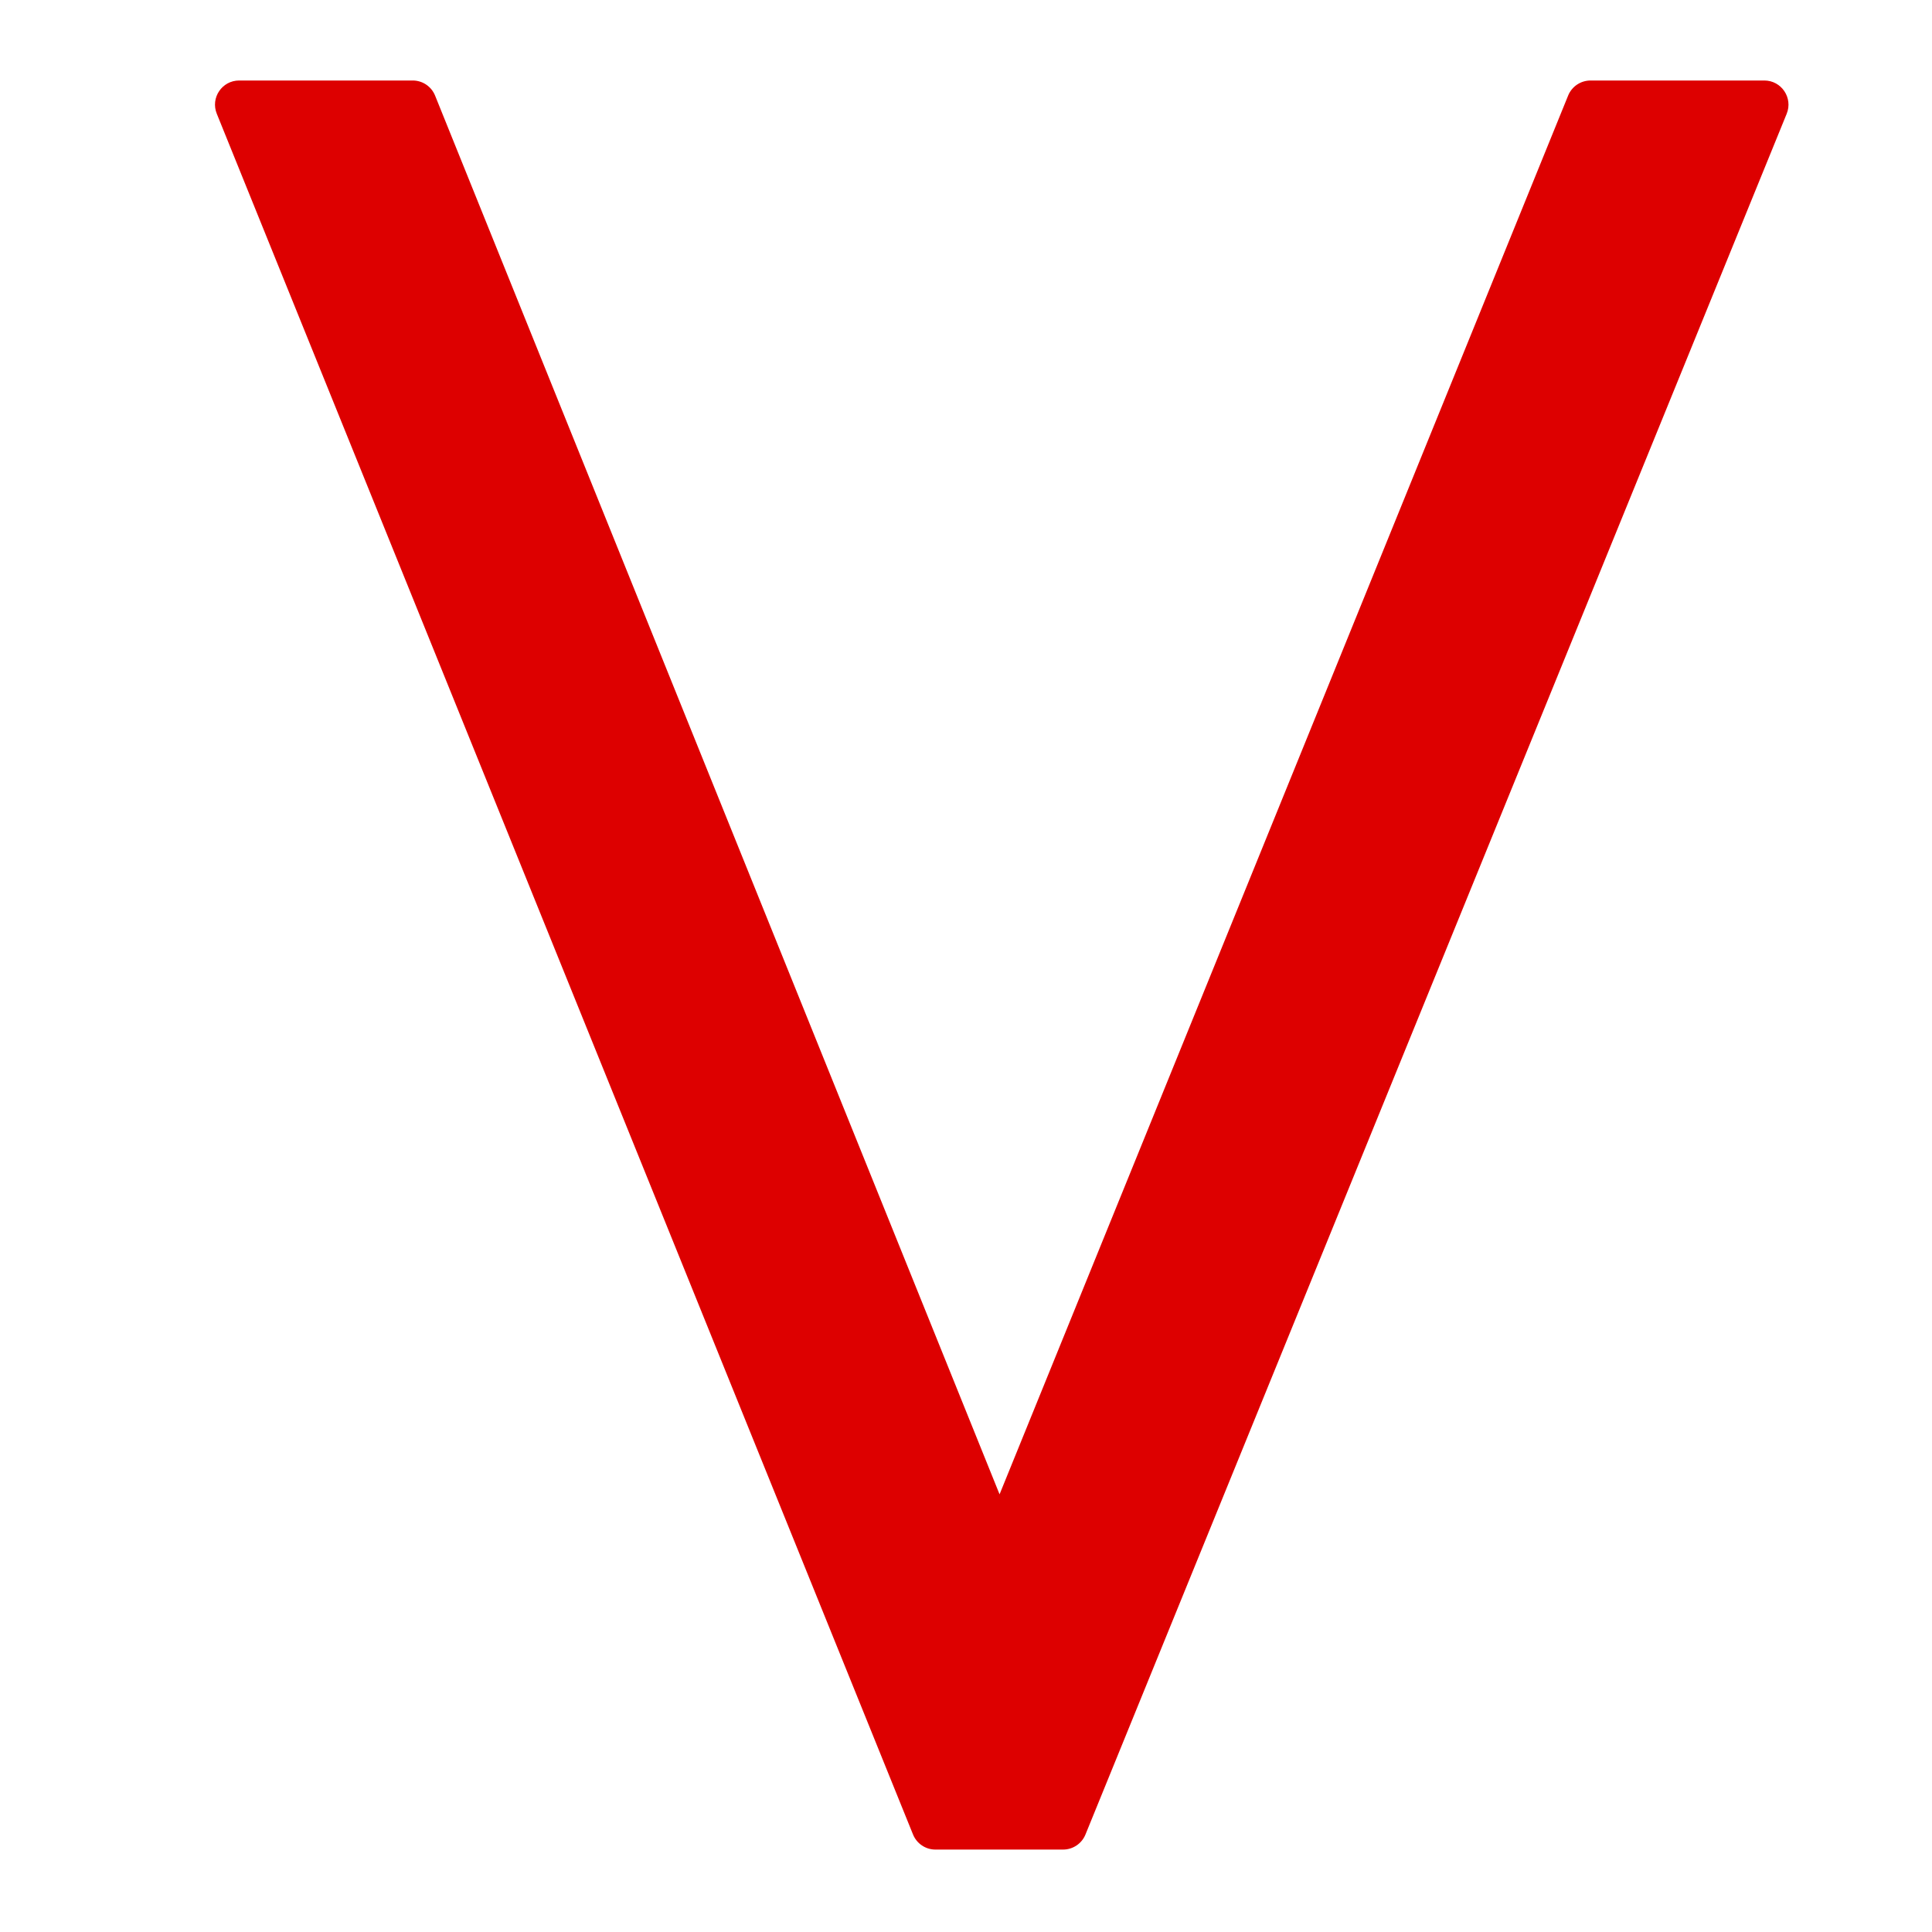 <?xml version="1.0" encoding="UTF-8"?>
<!DOCTYPE svg PUBLIC "-//W3C//DTD SVG 1.1//EN" "http://www.w3.org/Graphics/SVG/1.1/DTD/svg11.dtd">
<svg version="1.1" id="Layer_1" xmlns="http://www.w3.org/2000/svg" xmlns:xlink="http://www.w3.org/1999/xlink" x="0px" y="0px" width="24px" height="24px" viewBox="0 0 24 24" enable-background="new 0 0 24 24" xml:space="preserve">
  <g id="icon">
    <path d="M19.48,1.187l-7.063,17.376L5.405,1.188C5.359,1.074,5.249,1,5.127,1H2.971c-0.213,0,-0.358,0.215,-0.278,0.413l8.649,21.376c0.046,0.113,0.156,0.187,0.278,0.187h1.586c0.122,0,0.232,-0.074,0.278,-0.187l8.711,-21.376c0.08,-0.197,-0.065,-0.413,-0.278,-0.413h-2.158C19.636,1,19.526,1.074,19.48,1.187z" fill="#DD0000"/>
  </g>
</svg>
